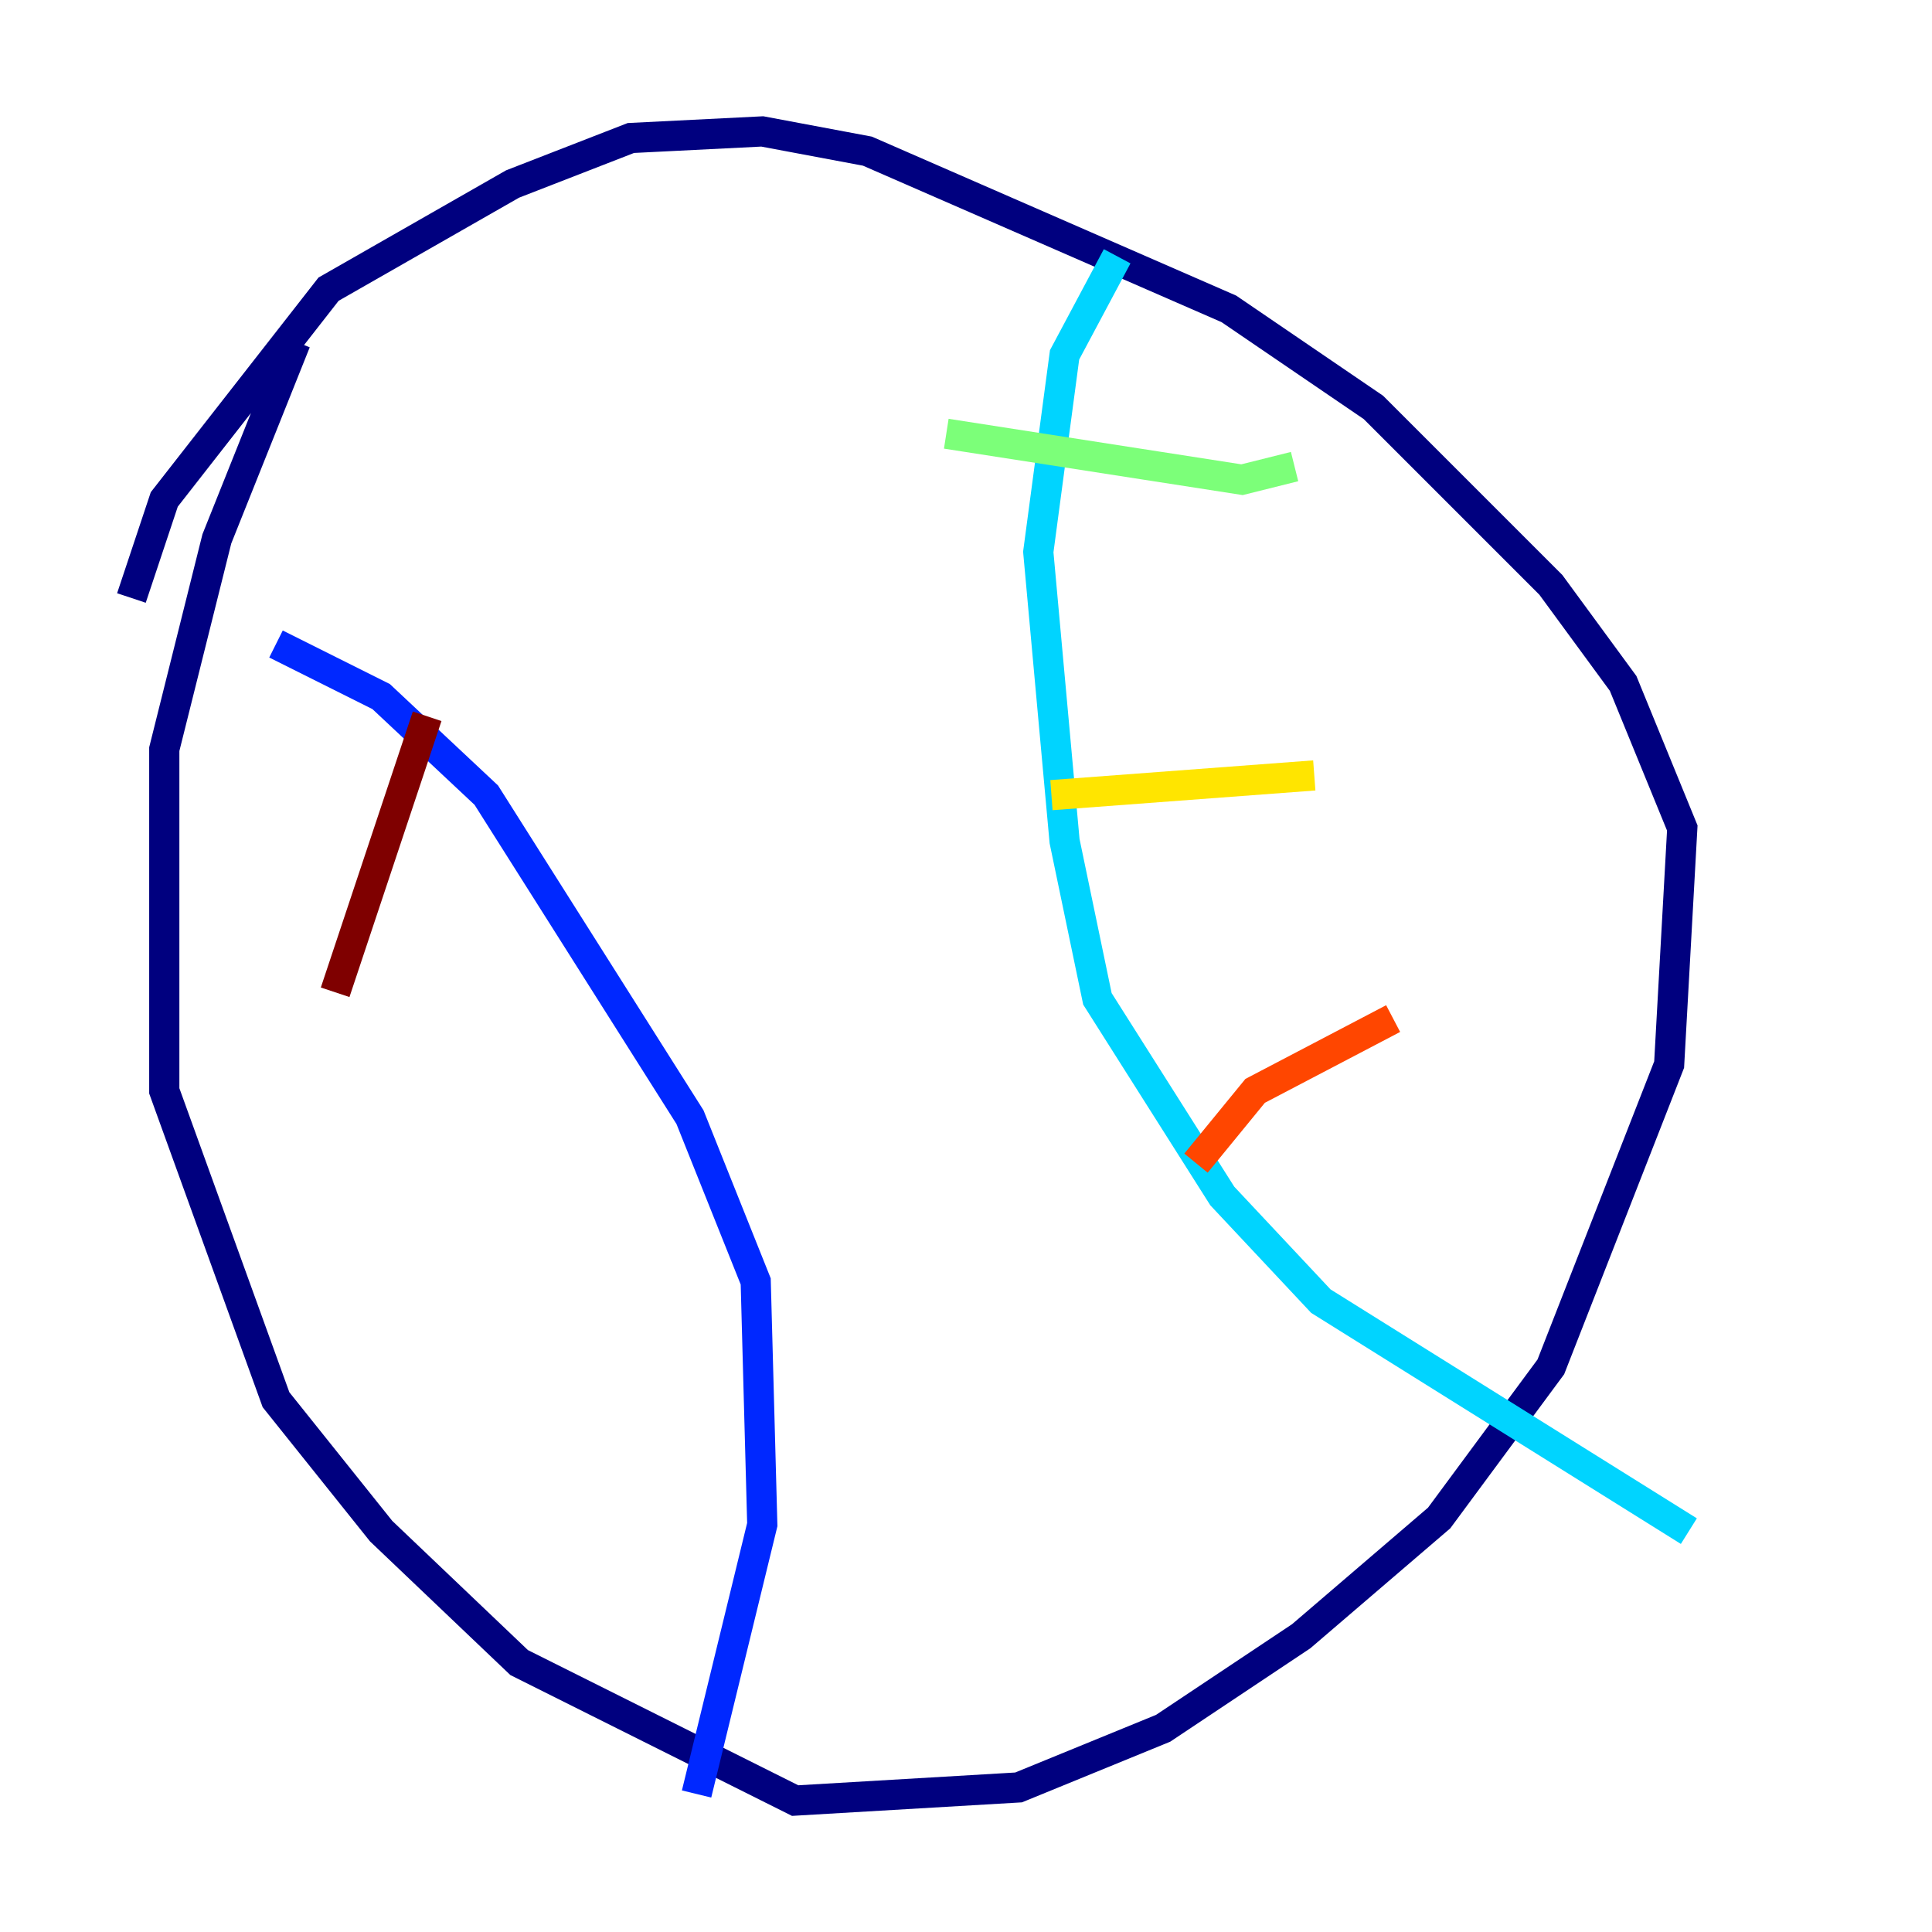 <?xml version="1.0" encoding="utf-8" ?>
<svg baseProfile="tiny" height="128" version="1.2" viewBox="0,0,128,128" width="128" xmlns="http://www.w3.org/2000/svg" xmlns:ev="http://www.w3.org/2001/xml-events" xmlns:xlink="http://www.w3.org/1999/xlink"><defs /><polyline fill="none" points="19.592,22.64 14.367,35.701 10.884,49.633 10.884,72.272 18.286,92.735 25.252,101.442 34.395,110.15 52.68,119.293 67.483,118.422 77.061,114.503 86.204,108.408 95.347,100.571 102.748,90.558 110.585,70.531 111.456,54.857 107.537,45.279 102.748,38.748 90.993,26.993 81.415,20.463 57.469,10.014 50.503,8.707 41.796,9.143 33.959,12.191 21.769,19.157 10.884,33.088 8.707,39.619" stroke="#00007f" stroke-width="2" /><polyline fill="none" points="18.286,42.667 25.252,46.15 32.218,52.68 45.714,74.014 50.068,84.898 50.503,101.007 46.15,118.857" stroke="#0028ff" stroke-width="2" /><polyline fill="none" points="74.014,16.98 70.531,23.51 68.789,36.571 70.531,55.728 72.707,66.177 80.98,79.238 87.51,86.204 111.891,101.442" stroke="#00d4ff" stroke-width="2" /><polyline fill="none" points="62.694,28.735 82.286,31.782 85.769,30.912" stroke="#7cff79" stroke-width="2" /><polyline fill="none" points="69.66,52.68 87.075,51.374" stroke="#ffe500" stroke-width="2" /><polyline fill="none" points="79.238,77.061 83.156,72.272 92.299,67.483" stroke="#ff4600" stroke-width="2" /><polyline fill="none" points="28.299,47.456 22.204,65.742" stroke="#7f0000" stroke-width="2" /></svg>
